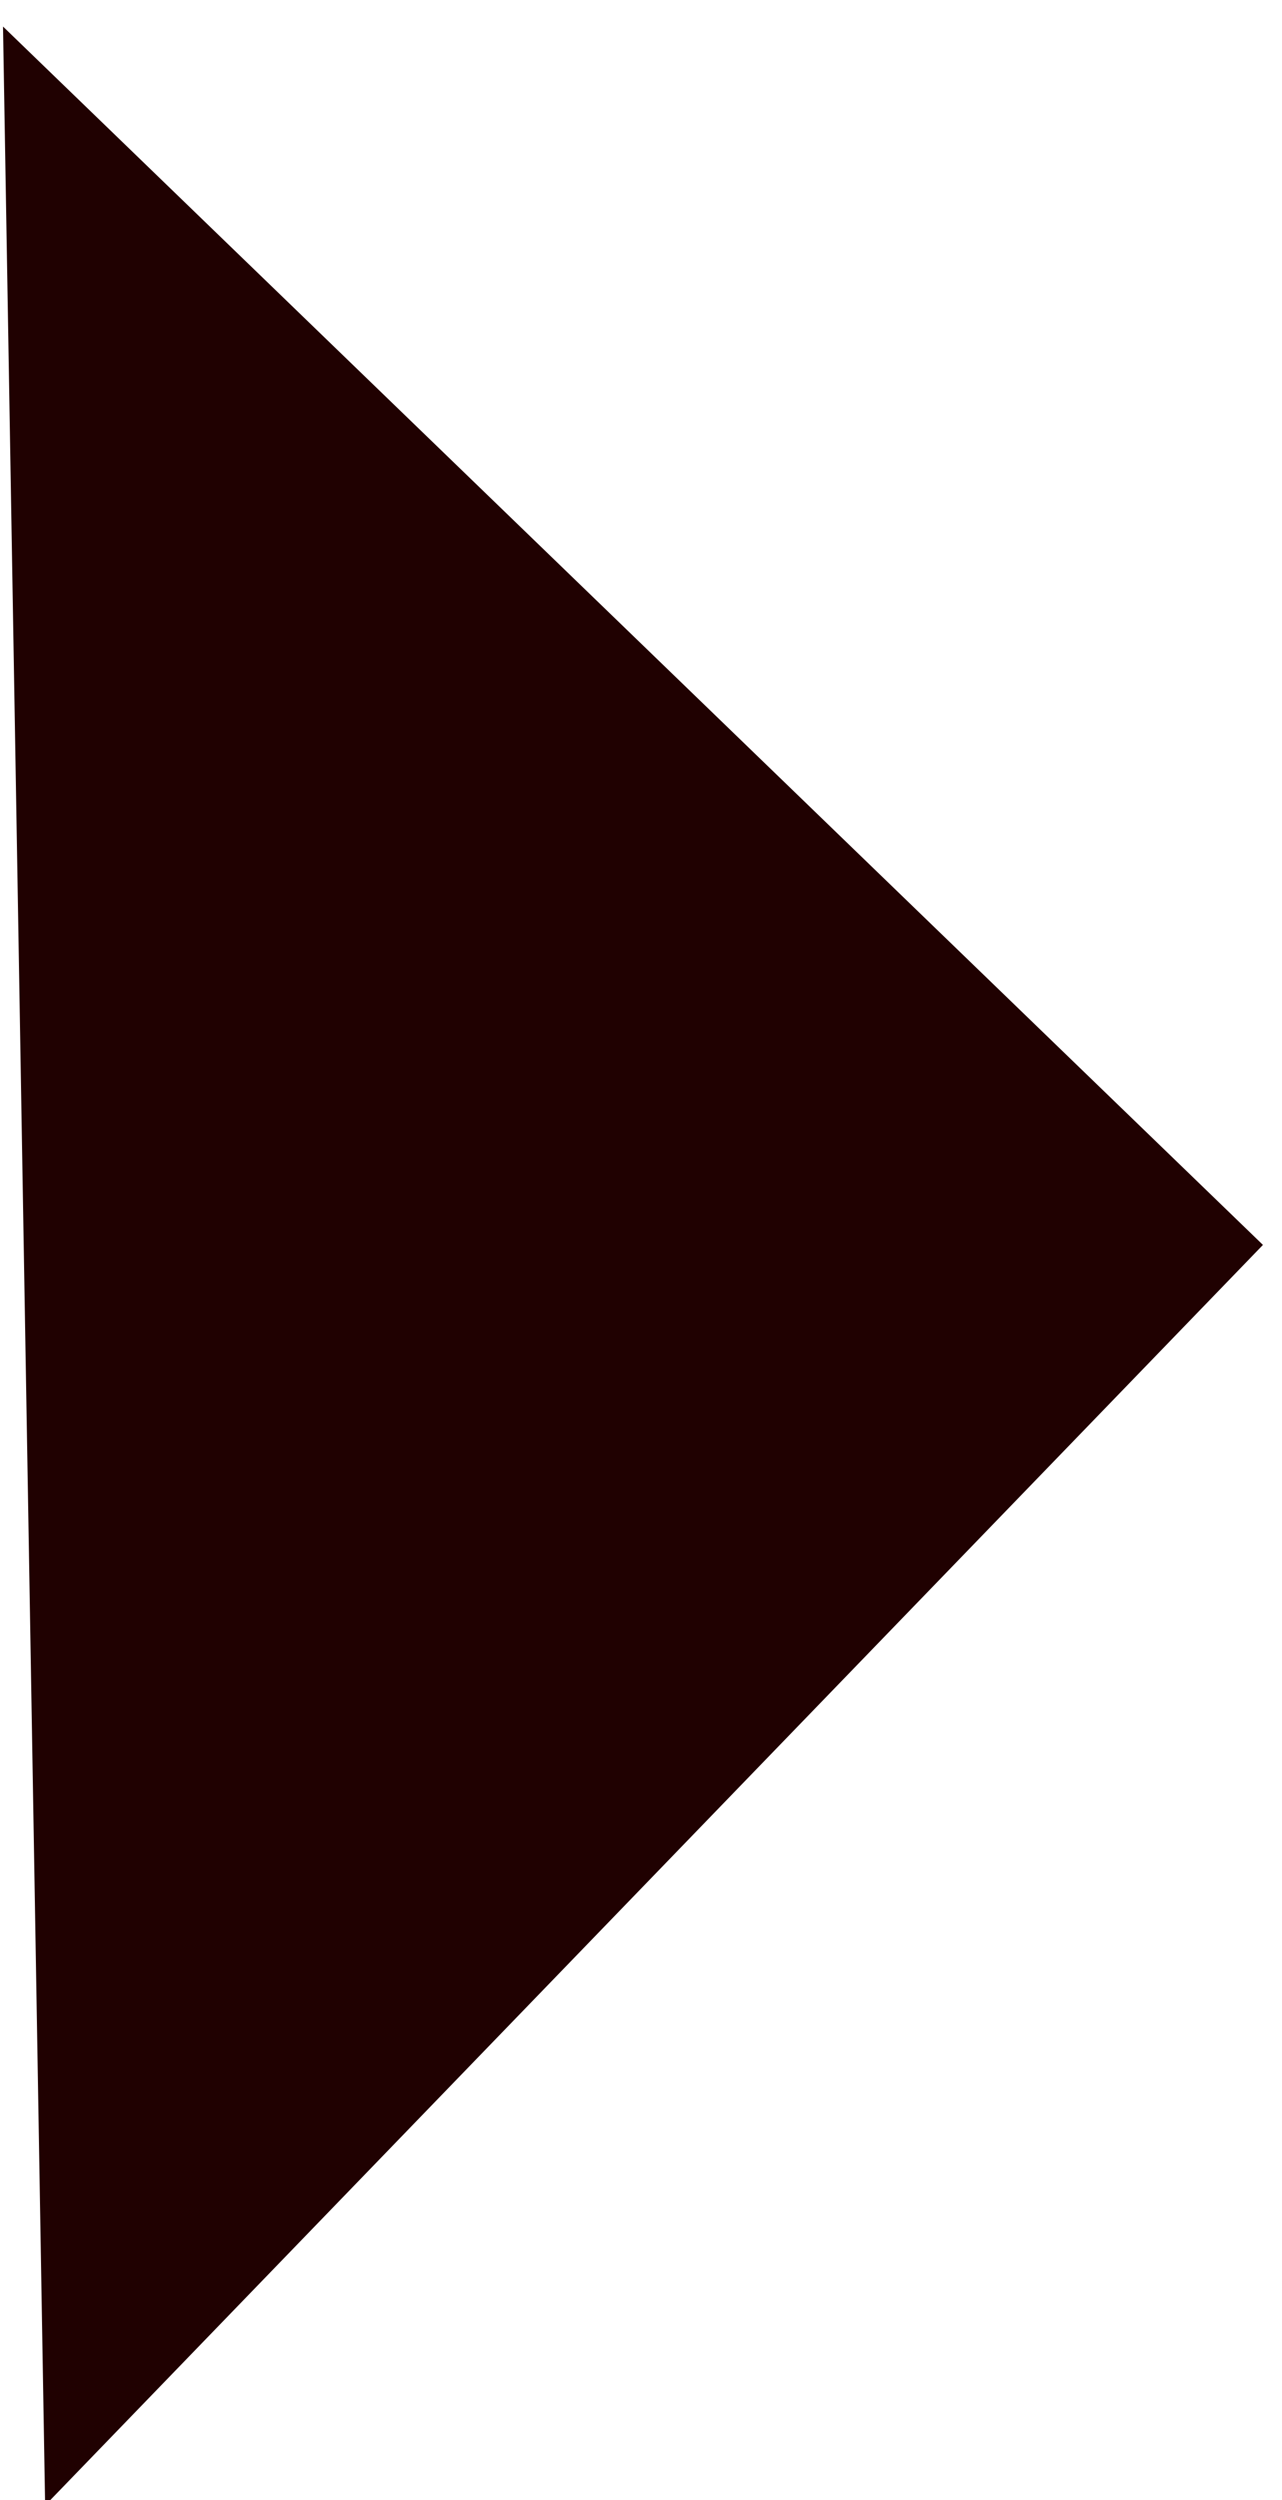 <svg xmlns="http://www.w3.org/2000/svg" width="7.016" height="13.676" viewBox="0 0 7.016 13.676">
  <g id="drop-down-arrow" transform="matrix(-0.017, -1, 1, -0.017, -63.503, 14.789)">
    <g id="arrow-drop-down" transform="translate(0 63.75)">
      <path id="Path_1077" data-name="Path 1077" d="M0,63.75l6.78,6.78,6.78-6.78Z" transform="translate(0 -63.75)" fill="#200101"/>
    </g>
  </g>
</svg>
